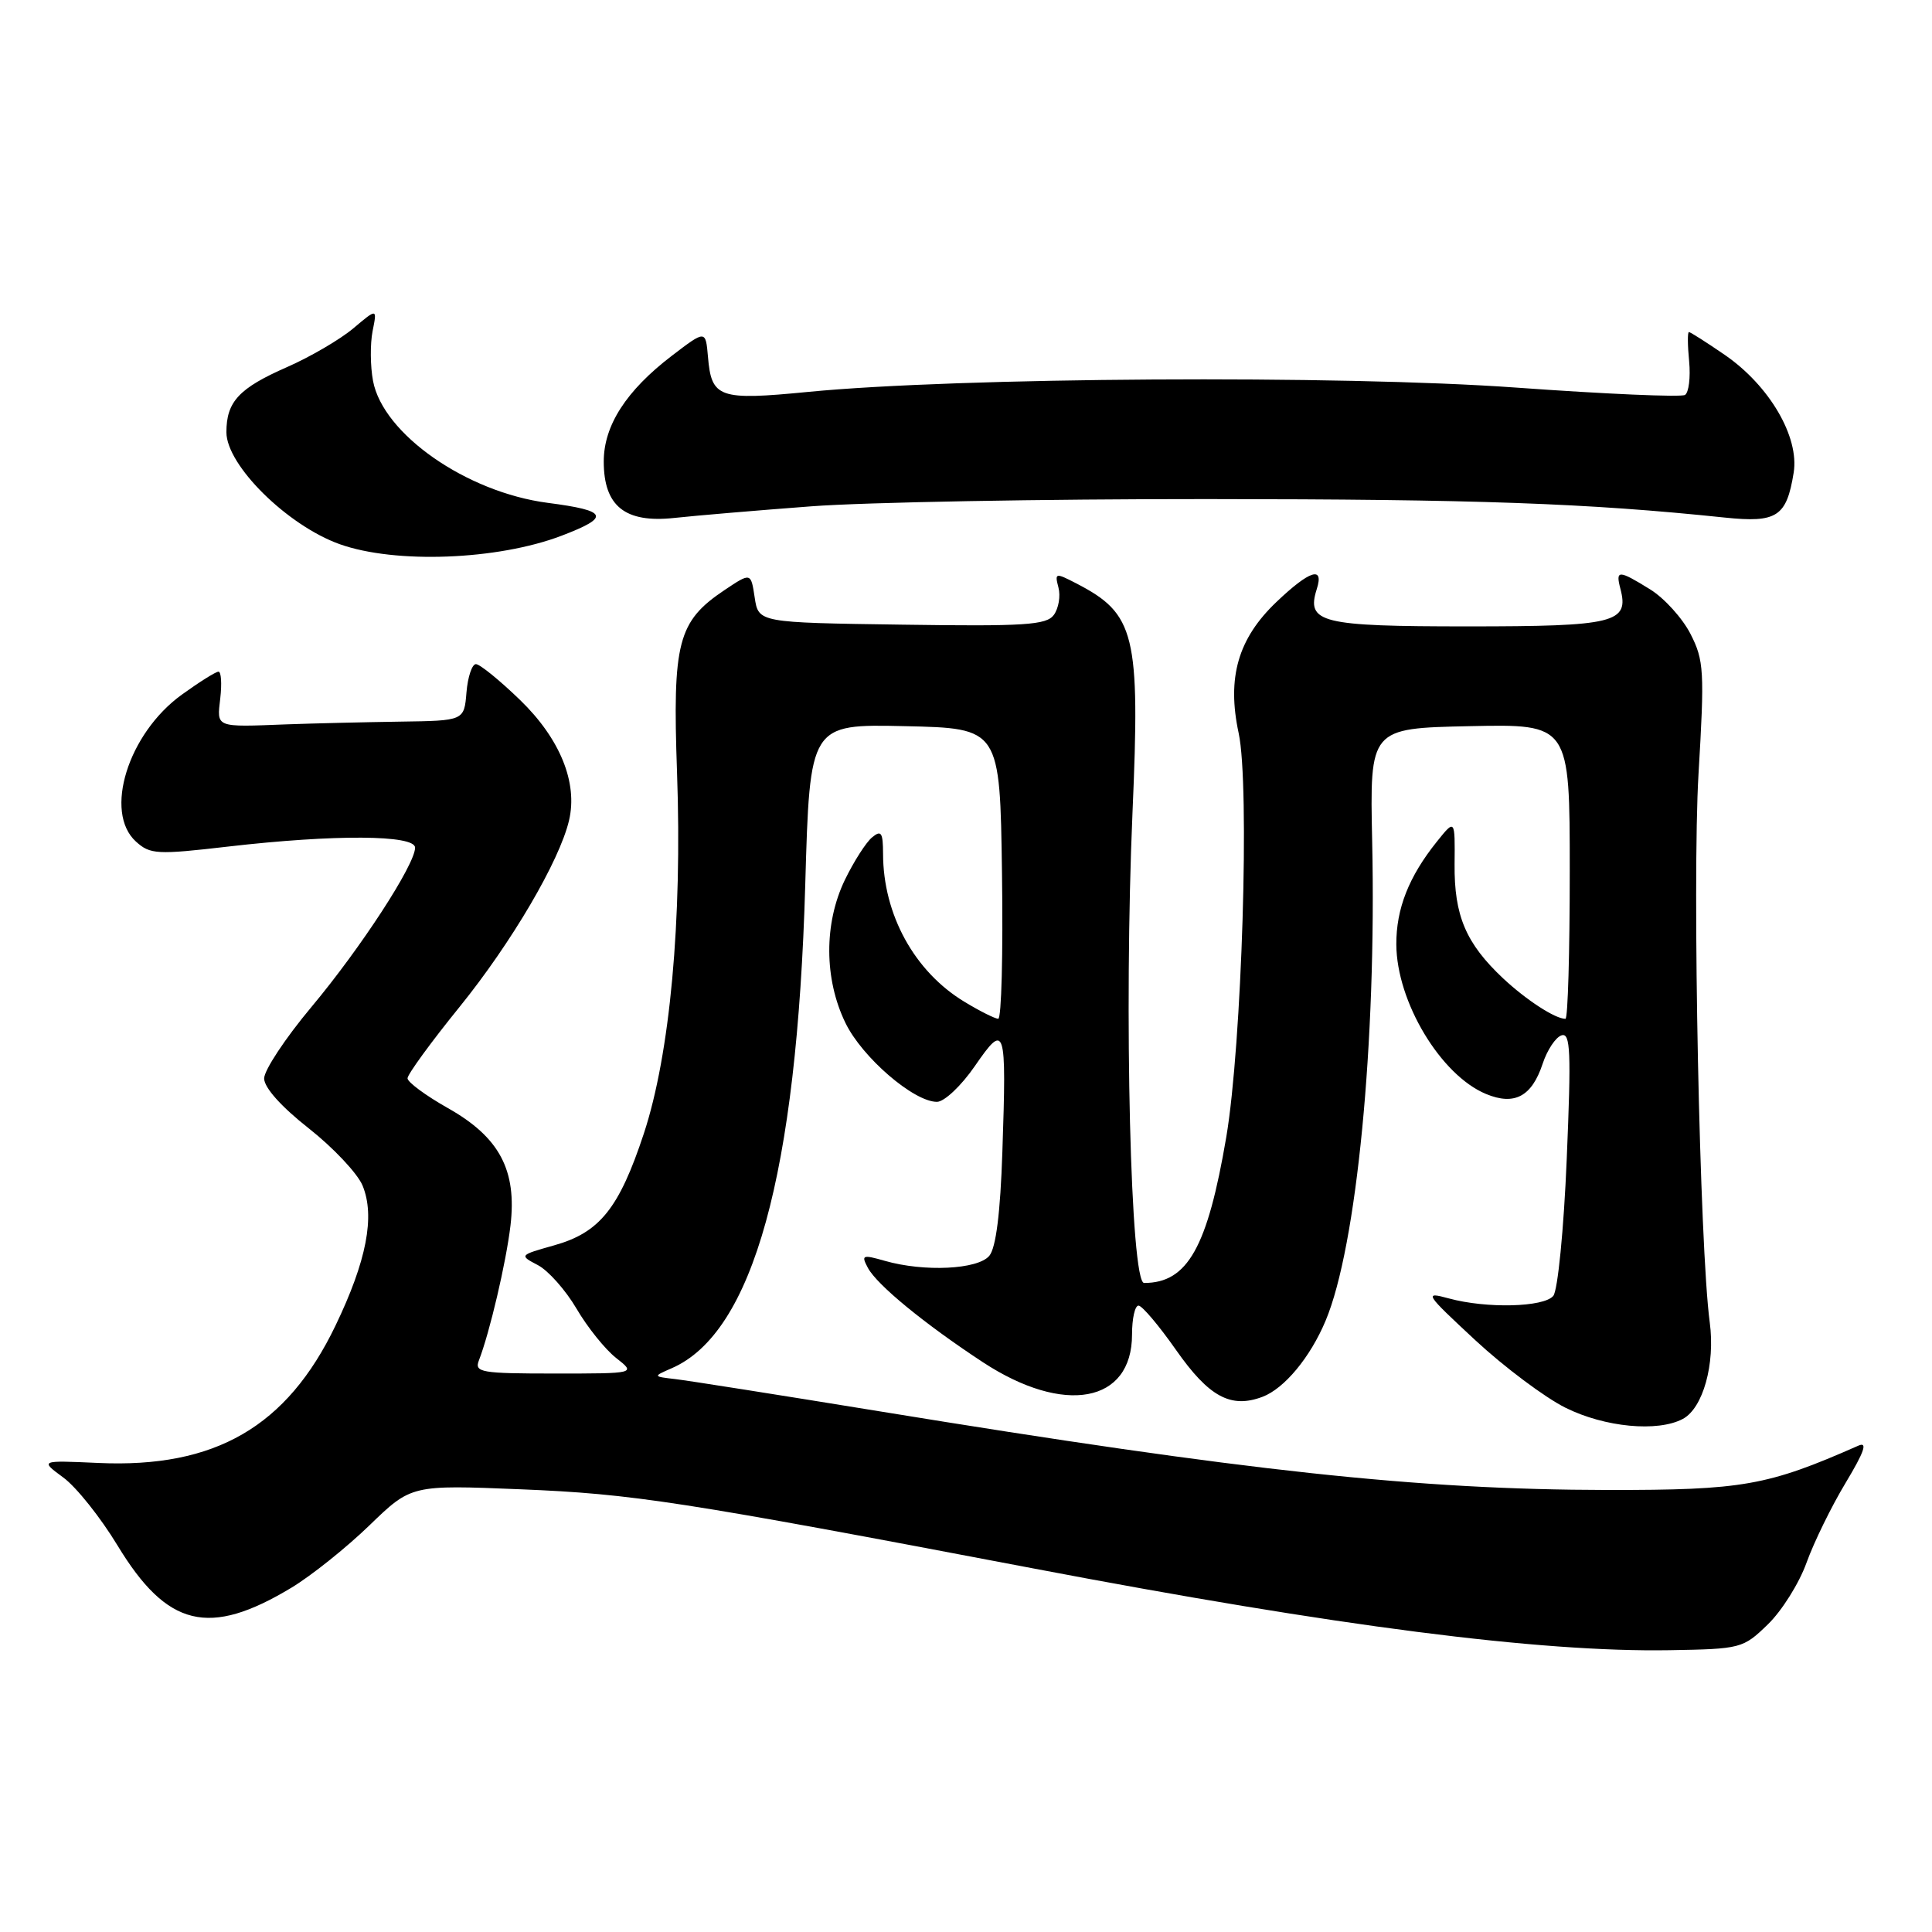 <?xml version="1.0" encoding="UTF-8" standalone="no"?>
<!DOCTYPE svg PUBLIC "-//W3C//DTD SVG 1.1//EN" "http://www.w3.org/Graphics/SVG/1.1/DTD/svg11.dtd" >
<svg xmlns="http://www.w3.org/2000/svg" xmlns:xlink="http://www.w3.org/1999/xlink" version="1.1" viewBox="0 0 256 256">
 <g >
 <path fill="currentColor"
d=" M 234.25 215.24 C 236.10 213.45 238.41 209.77 239.38 207.05 C 240.36 204.34 242.69 199.57 244.57 196.46 C 247.05 192.33 247.50 191.00 246.24 191.56 C 234.18 196.88 230.93 197.45 213.00 197.43 C 187.82 197.39 165.21 194.95 116.50 187.00 C 103.30 184.85 91.15 182.93 89.50 182.74 C 86.50 182.39 86.50 182.39 89.00 181.30 C 99.79 176.61 105.60 155.58 106.70 117.22 C 107.31 95.94 107.31 95.94 119.90 96.22 C 132.50 96.50 132.50 96.50 132.77 115.75 C 132.92 126.34 132.70 135.00 132.27 134.99 C 131.85 134.99 129.83 133.98 127.79 132.74 C 121.17 128.74 117.02 121.18 117.01 113.13 C 117.00 110.30 116.77 109.95 115.55 110.96 C 114.75 111.62 113.13 114.16 111.95 116.59 C 109.17 122.35 109.19 129.70 112.02 135.53 C 114.22 140.09 121.07 146.00 124.15 146.00 C 125.12 146.00 127.38 143.87 129.18 141.25 C 133.21 135.41 133.38 135.92 132.82 152.61 C 132.55 160.75 131.97 165.33 131.09 166.40 C 129.57 168.22 122.46 168.56 117.25 167.07 C 114.27 166.22 114.09 166.29 115.00 168.00 C 116.21 170.26 122.49 175.41 130.22 180.49 C 141.01 187.57 150.00 185.91 150.00 176.83 C 150.00 174.72 150.38 173.00 150.86 173.00 C 151.33 173.00 153.57 175.65 155.84 178.89 C 160.20 185.11 163.10 186.67 167.30 185.08 C 170.19 183.98 173.62 179.85 175.65 175.00 C 179.77 165.19 182.40 138.16 181.82 111.50 C 181.50 96.50 181.50 96.50 194.75 96.22 C 208.00 95.94 208.00 95.94 208.00 115.47 C 208.00 126.21 207.75 135.00 207.43 135.00 C 206.07 135.00 202.24 132.51 199.16 129.63 C 194.24 125.00 192.68 121.34 192.74 114.51 C 192.80 108.52 192.80 108.52 190.40 111.51 C 186.67 116.16 185.00 120.41 185.02 125.15 C 185.06 132.74 190.90 142.47 196.91 144.96 C 200.68 146.52 202.97 145.30 204.41 140.95 C 205.01 139.13 206.13 137.44 206.91 137.19 C 208.10 136.80 208.20 139.33 207.60 153.58 C 207.21 162.94 206.41 171.00 205.82 171.71 C 204.57 173.22 196.98 173.41 191.99 172.05 C 188.65 171.14 188.80 171.37 195.48 177.58 C 199.32 181.14 204.70 185.17 207.43 186.53 C 212.63 189.12 219.66 189.79 222.99 188.01 C 225.66 186.58 227.29 180.74 226.55 175.22 C 225.21 165.24 224.22 116.81 225.06 102.59 C 225.87 88.93 225.79 87.50 224.00 84.00 C 222.93 81.91 220.53 79.26 218.66 78.10 C 214.46 75.50 214.05 75.49 214.71 78.01 C 215.90 82.53 214.00 83.00 194.50 83.00 C 174.99 83.00 173.06 82.52 174.48 78.05 C 175.47 74.95 173.54 75.57 169.15 79.75 C 164.04 84.61 162.55 89.79 164.13 97.15 C 165.62 104.05 164.56 138.41 162.49 150.66 C 160.00 165.29 157.36 170.00 151.60 170.00 C 149.81 170.00 148.92 134.09 150.06 107.71 C 151.09 84.01 150.43 81.34 142.61 77.30 C 139.84 75.87 139.74 75.89 140.25 77.85 C 140.55 78.98 140.27 80.61 139.64 81.48 C 138.66 82.82 135.81 83.01 119.50 82.77 C 100.50 82.50 100.50 82.50 100.00 79.17 C 99.50 75.85 99.50 75.85 96.00 78.19 C 89.81 82.34 89.10 85.08 89.71 102.33 C 90.41 122.00 88.78 139.69 85.31 150.21 C 82.03 160.13 79.46 163.33 73.41 165.02 C 68.80 166.32 68.78 166.33 71.28 167.64 C 72.65 168.36 74.95 170.95 76.39 173.40 C 77.82 175.85 80.18 178.79 81.63 179.93 C 84.27 182.00 84.27 182.00 73.53 182.00 C 63.71 182.00 62.84 181.85 63.46 180.25 C 64.88 176.59 67.06 167.30 67.64 162.40 C 68.51 155.05 66.18 150.68 59.35 146.83 C 56.41 145.17 54.00 143.39 54.00 142.88 C 54.00 142.36 57.11 138.09 60.92 133.39 C 67.78 124.91 74.14 114.08 75.40 108.71 C 76.58 103.71 74.21 97.88 68.91 92.75 C 66.21 90.14 63.58 88.00 63.06 88.00 C 62.55 88.00 61.98 89.69 61.81 91.75 C 61.50 95.50 61.50 95.50 53.00 95.62 C 48.33 95.69 41.58 95.85 38.00 95.98 C 28.44 96.35 28.73 96.46 29.19 92.50 C 29.41 90.58 29.31 89.00 28.95 89.00 C 28.59 89.00 26.40 90.38 24.07 92.06 C 16.96 97.21 13.72 107.63 18.02 111.52 C 19.90 113.22 20.80 113.27 30.27 112.17 C 44.32 110.55 55.00 110.61 55.00 112.32 C 55.00 114.56 47.81 125.61 41.25 133.45 C 37.81 137.56 35.00 141.81 35.00 142.90 C 35.00 144.11 37.27 146.65 40.91 149.51 C 44.16 152.07 47.37 155.48 48.04 157.09 C 49.72 161.16 48.58 167.08 44.45 175.66 C 38.01 189.05 28.52 194.55 13.04 193.85 C 5.29 193.50 5.29 193.50 8.39 195.78 C 10.10 197.03 13.33 201.08 15.57 204.78 C 22.15 215.62 27.69 216.97 38.63 210.37 C 41.25 208.79 45.89 205.08 48.94 202.13 C 54.50 196.75 54.50 196.75 69.00 197.34 C 83.90 197.95 90.04 198.90 137.00 207.84 C 177.23 215.50 204.00 218.94 221.20 218.66 C 230.70 218.50 230.96 218.43 234.25 215.24 Z  M 74.40 70.99 C 80.93 68.50 80.58 67.67 72.58 66.63 C 61.82 65.23 50.75 57.51 49.43 50.48 C 49.06 48.53 49.04 45.56 49.37 43.88 C 49.98 40.84 49.98 40.84 46.80 43.52 C 45.05 44.99 41.11 47.29 38.06 48.63 C 31.67 51.43 30.00 53.22 30.00 57.27 C 30.00 61.65 38.08 69.63 45.02 72.11 C 52.38 74.73 65.92 74.22 74.40 70.99 Z  M 107.50 67.09 C 114.65 66.55 138.28 66.12 160.00 66.13 C 195.69 66.15 210.28 66.67 228.54 68.58 C 235.45 69.30 236.73 68.47 237.67 62.64 C 238.44 57.90 234.46 51.10 228.55 47.03 C 226.12 45.36 223.98 44.00 223.79 44.00 C 223.60 44.00 223.61 45.75 223.82 47.88 C 224.02 50.02 223.77 52.02 223.27 52.33 C 222.76 52.65 212.71 52.21 200.92 51.36 C 177.70 49.68 126.94 49.99 107.07 51.93 C 95.26 53.08 94.27 52.74 93.81 47.28 C 93.50 43.72 93.50 43.72 89.01 47.15 C 82.97 51.77 80.00 56.39 80.00 61.15 C 80.00 67.07 82.82 69.33 89.34 68.63 C 92.18 68.32 100.35 67.63 107.50 67.09 Z "/>
</g>
</svg>